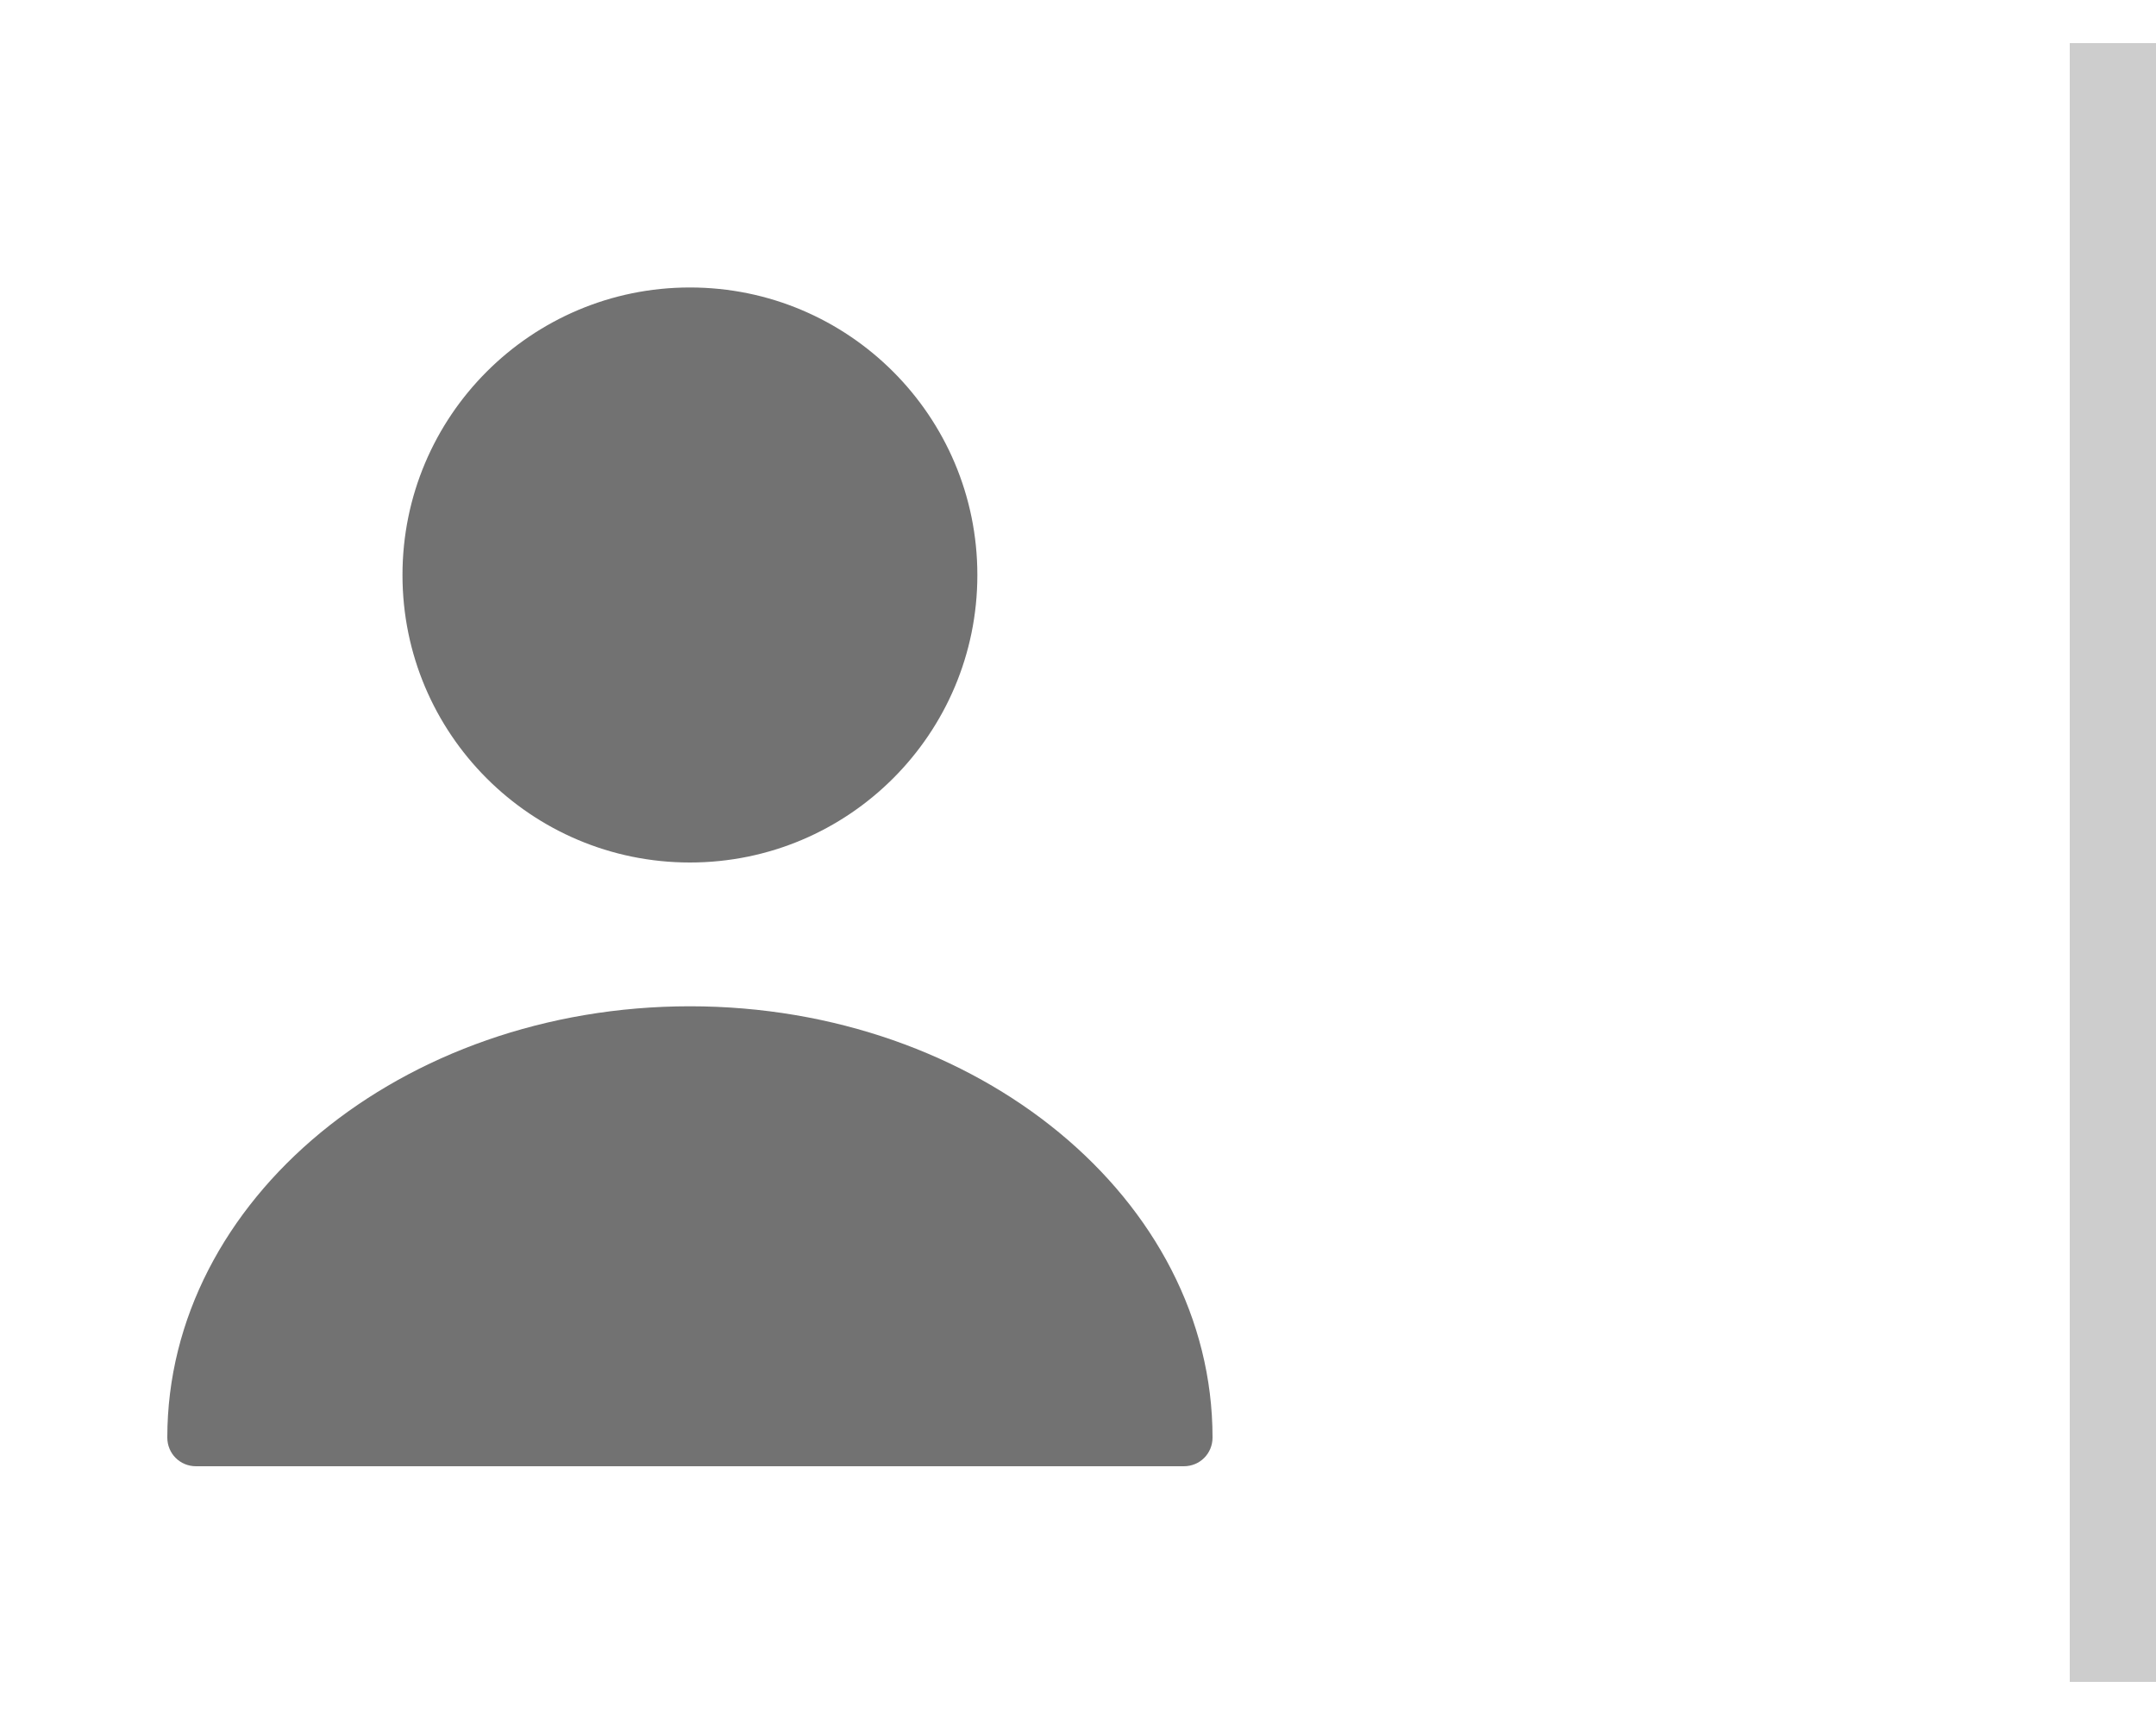 <svg width="25" height="20" viewBox="0 0 25 20" fill="none" xmlns="http://www.w3.org/2000/svg">
<path d="M8 10C9.841 10 11.333 8.508 11.333 6.667C11.333 4.826 9.841 3.333 8 3.333C6.159 3.333 4.667 4.826 4.667 6.667C4.667 8.508 6.159 10 8 10Z" fill="#727272"/>
<path d="M8 11.667C4.66 11.667 1.94 13.907 1.94 16.667C1.94 16.853 2.087 17 2.273 17H13.727C13.913 17 14.06 16.853 14.06 16.667C14.06 13.907 11.34 11.667 8 11.667Z" fill="#727272"/>
<line x1="24.5" y1="0.5" x2="24.5" y2="19.5" stroke="#CDCDCD"/>
</svg>
